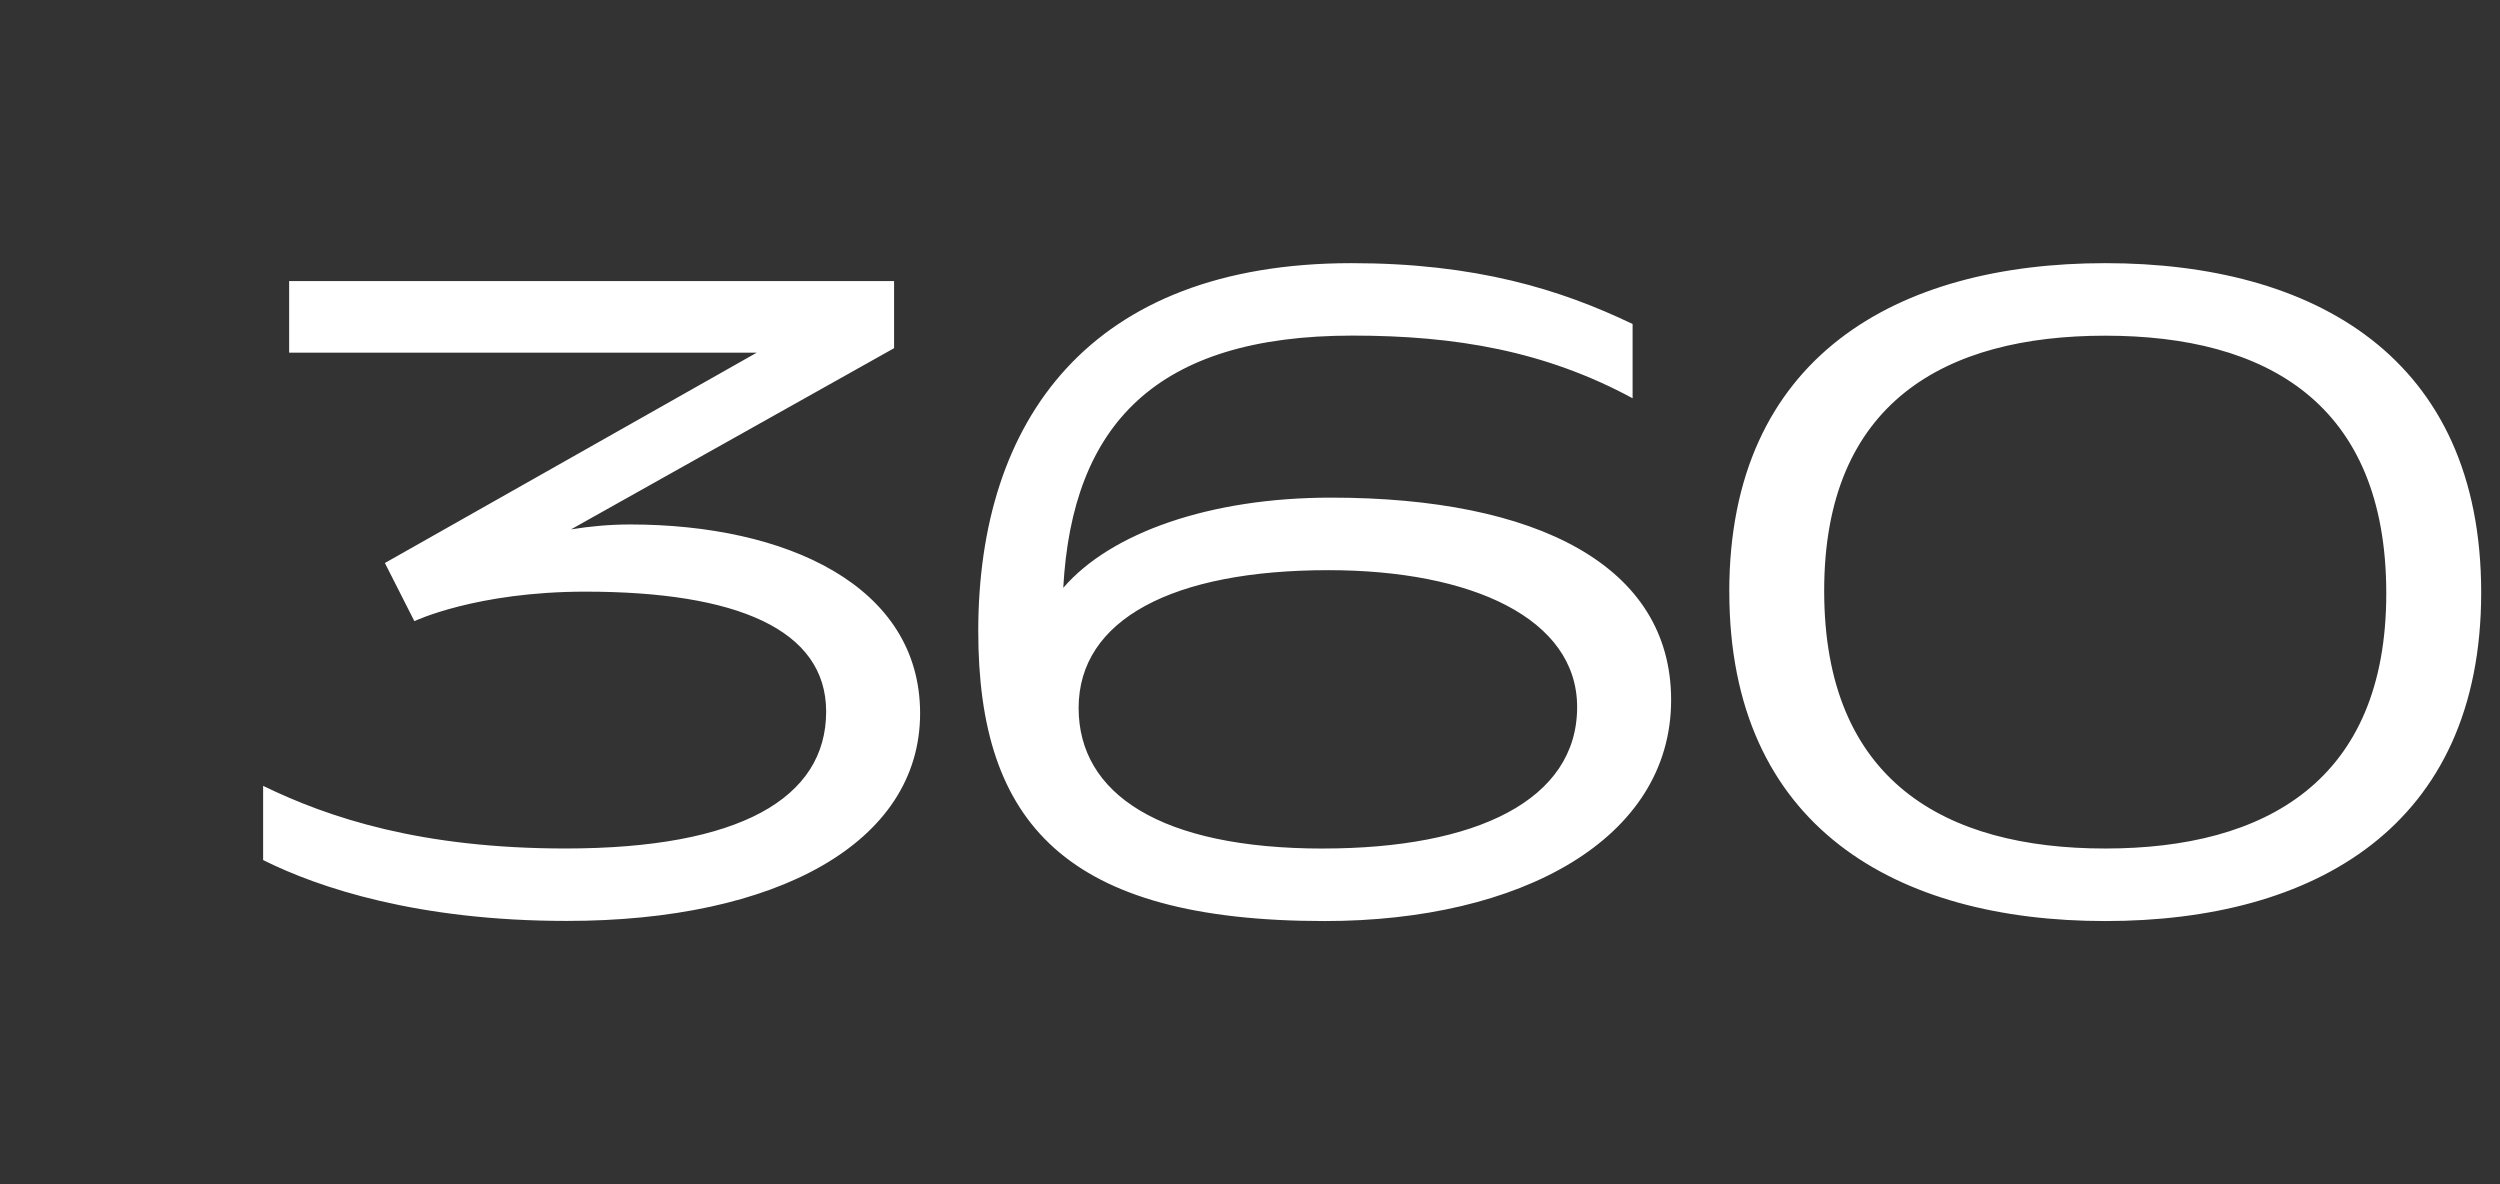 <svg width="76" height="36" xmlns="http://www.w3.org/2000/svg"><rect width="100%" height="100%" fill="#333333" stroke="none"/><path transform="translate(-36)" d="M86.802 21.278c0-4.082-4.082-6.15-10.34-6.15-3.674 0-6.697 1.065-8.139 2.743.273-4.96 2.816-7.669 8.792-7.669 3.129 0 5.85.464 8.516 1.905V9.85C83.426 8.79 80.84 8 77.087 8c-7.972 0-11.348 4.79-11.348 11.184 0 5.85 2.666 8.816 10.532 8.816 5.933 0 10.531-2.477 10.531-6.722zm-10.585 4.518c-4.934 0-7.427-1.66-7.427-4.273 0-2.694 2.868-4.19 7.591-4.19 4.354 0 7.564 1.468 7.564 4.162 0 2.831-3.074 4.3-7.727 4.3zm-28.516-8.68v-.003h.004l11.3-6.392H44.79V8.544H63.18v2.041l-9.821 5.508c.572-.093 1.18-.149 1.797-.149 4.734 0 8.815 1.852 8.815 5.742 0 3.946-4.381 6.314-10.748 6.31-4.517 0-7.536-1.006-9.224-1.85V23.89c2.013.98 4.815 1.904 9.196 1.904 5.279 0 7.92-1.522 7.92-4.162 0-2.498-2.722-3.646-7.32-3.646-3.32 0-5.198.897-5.198.897l-.895-1.765-.002-.001zm43.754.844c0 5.784 3.674 7.835 8.544 7.835 4.87 0 8.544-2.051 8.544-7.755 0-5.805-3.674-7.835-8.544-7.835-4.87 0-8.544 2.03-8.544 7.755zm-2.885.027C88.57 10.853 93.66 8 100 8s11.428 2.853 11.428 10.013c0 7.134-5.089 9.987-11.428 9.987-6.34 0-11.429-2.853-11.429-10.013z" fill="white"></path></svg>